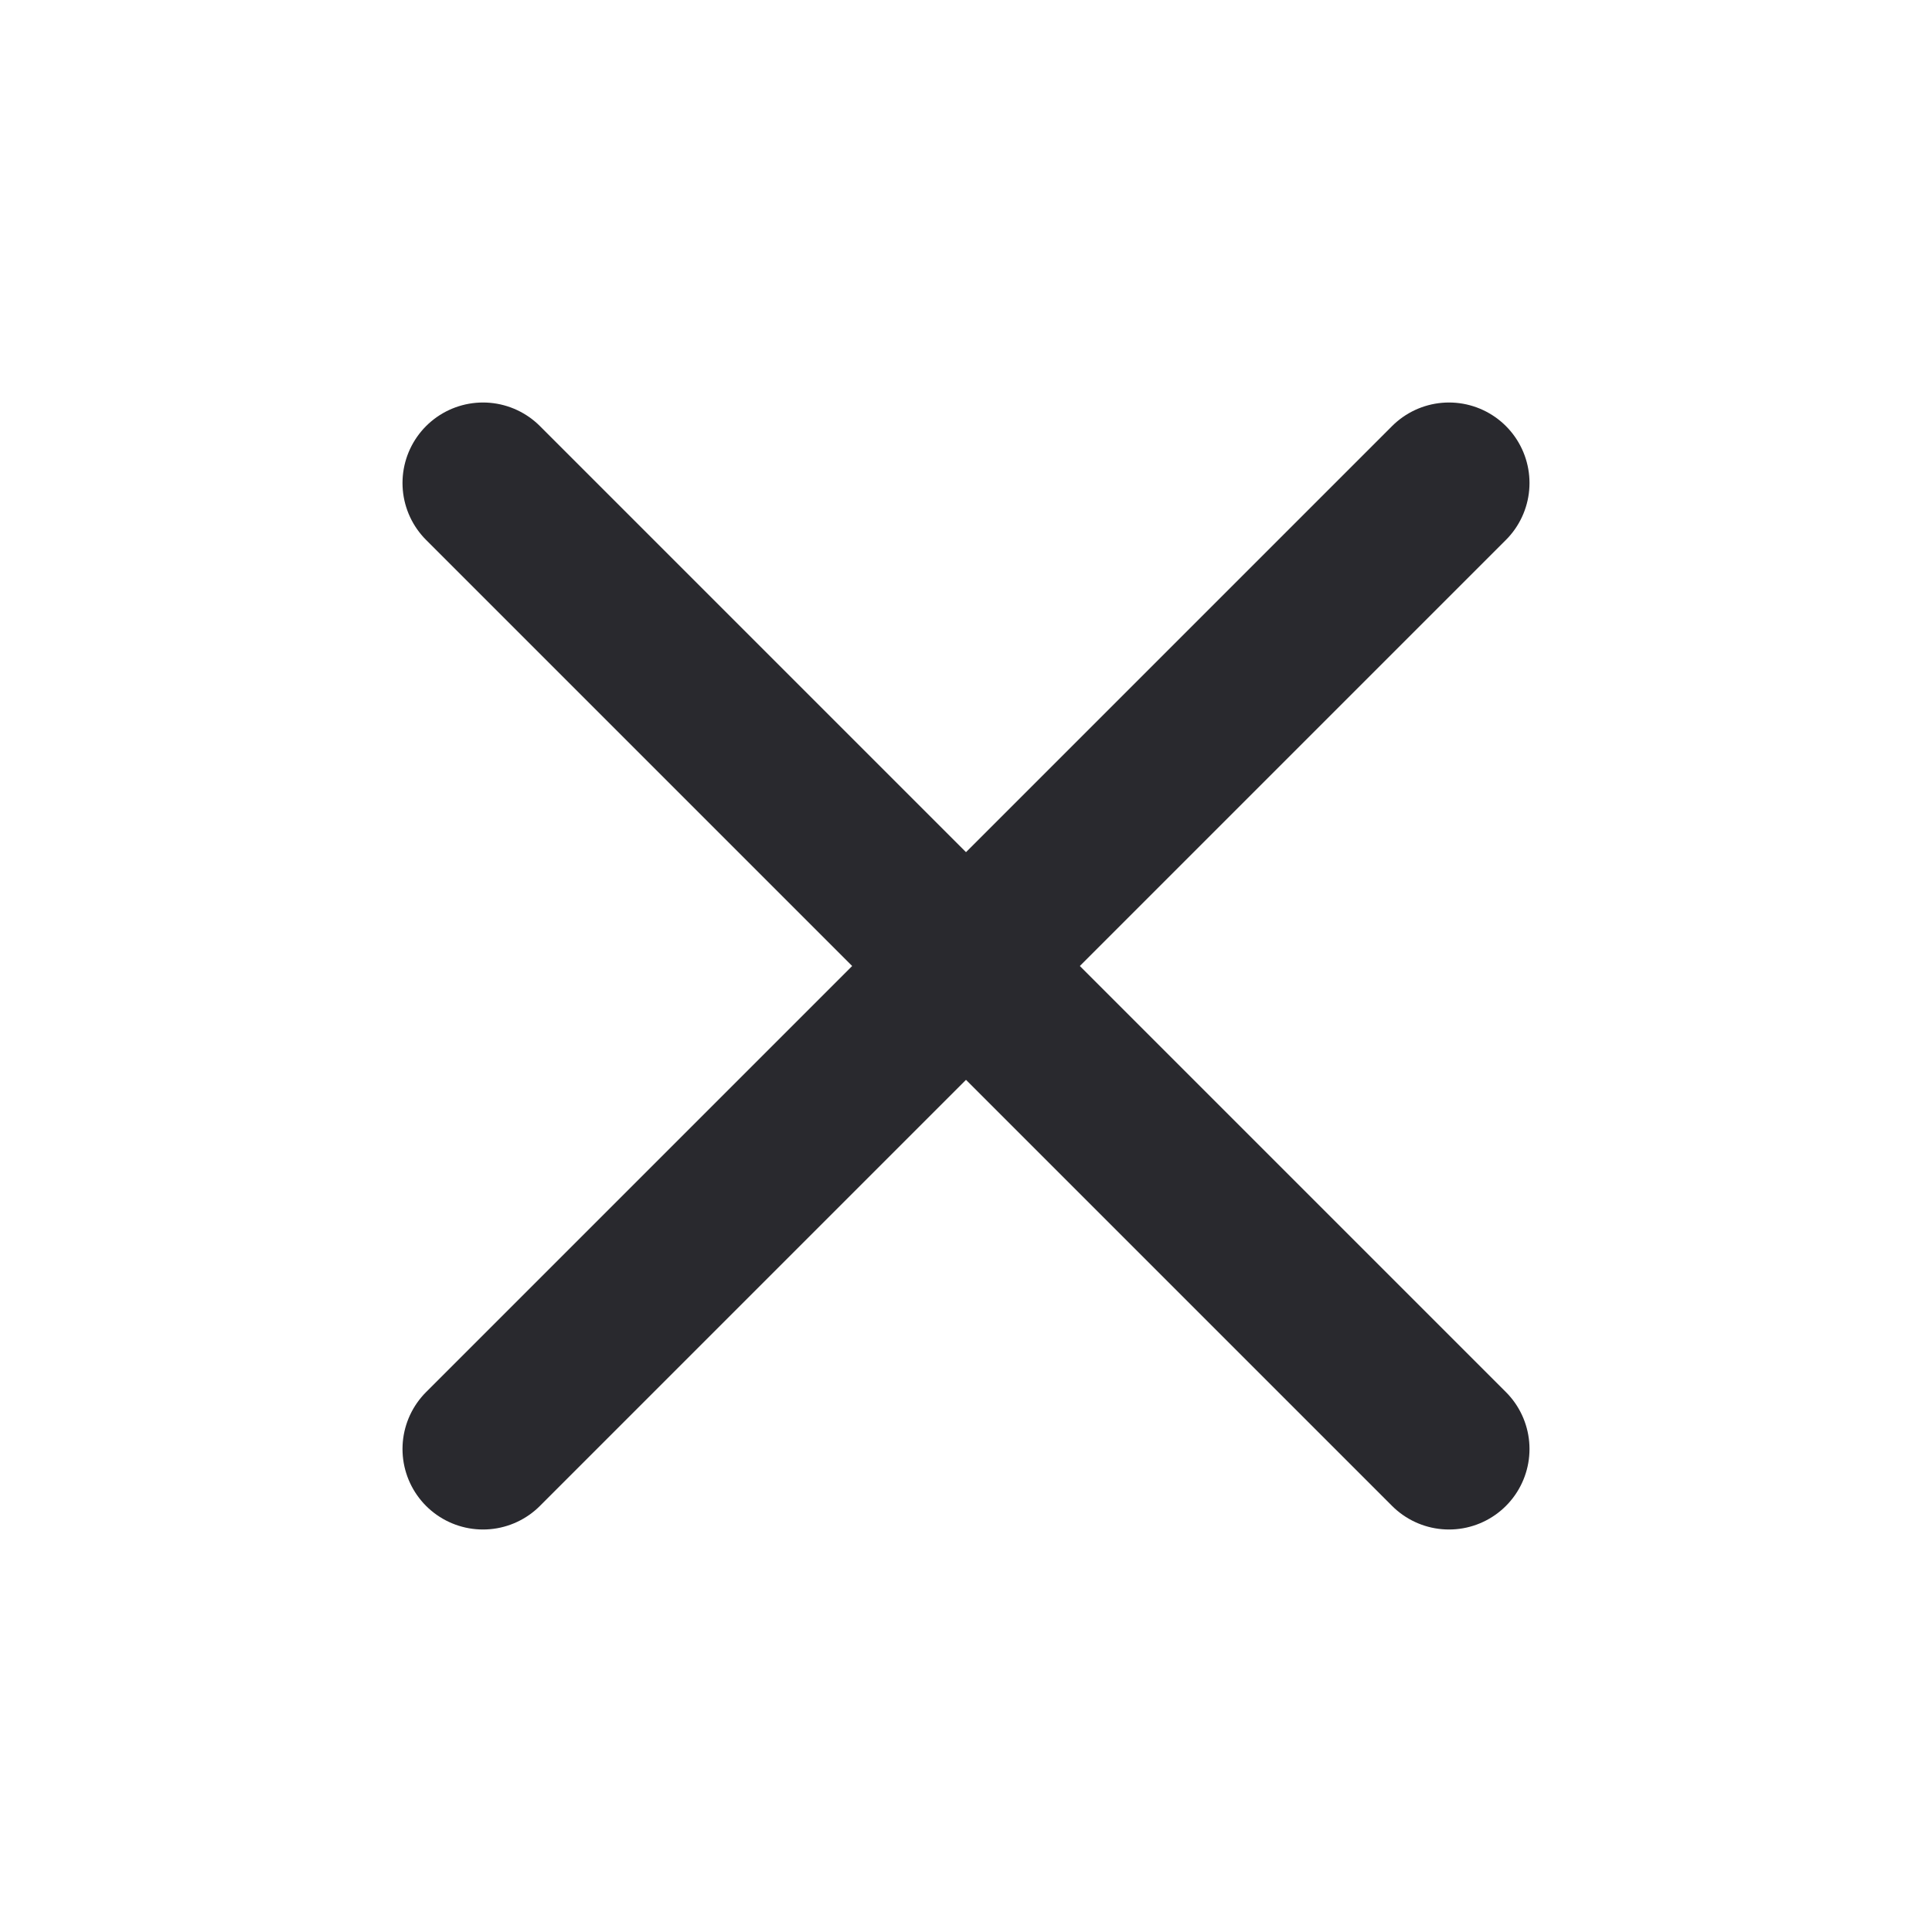 <svg xmlns="http://www.w3.org/2000/svg" width="24" height="24" viewBox="0 0 24 24" fill="none" stroke="#29292E" stroke-width="2" stroke-linecap="round" stroke-linejoin="round" class="feather feather-x"><line x1="18" y1="6" x2="6" y2="18"></line><line x1="6" y1="6" x2="18" y2="18"></line></svg>